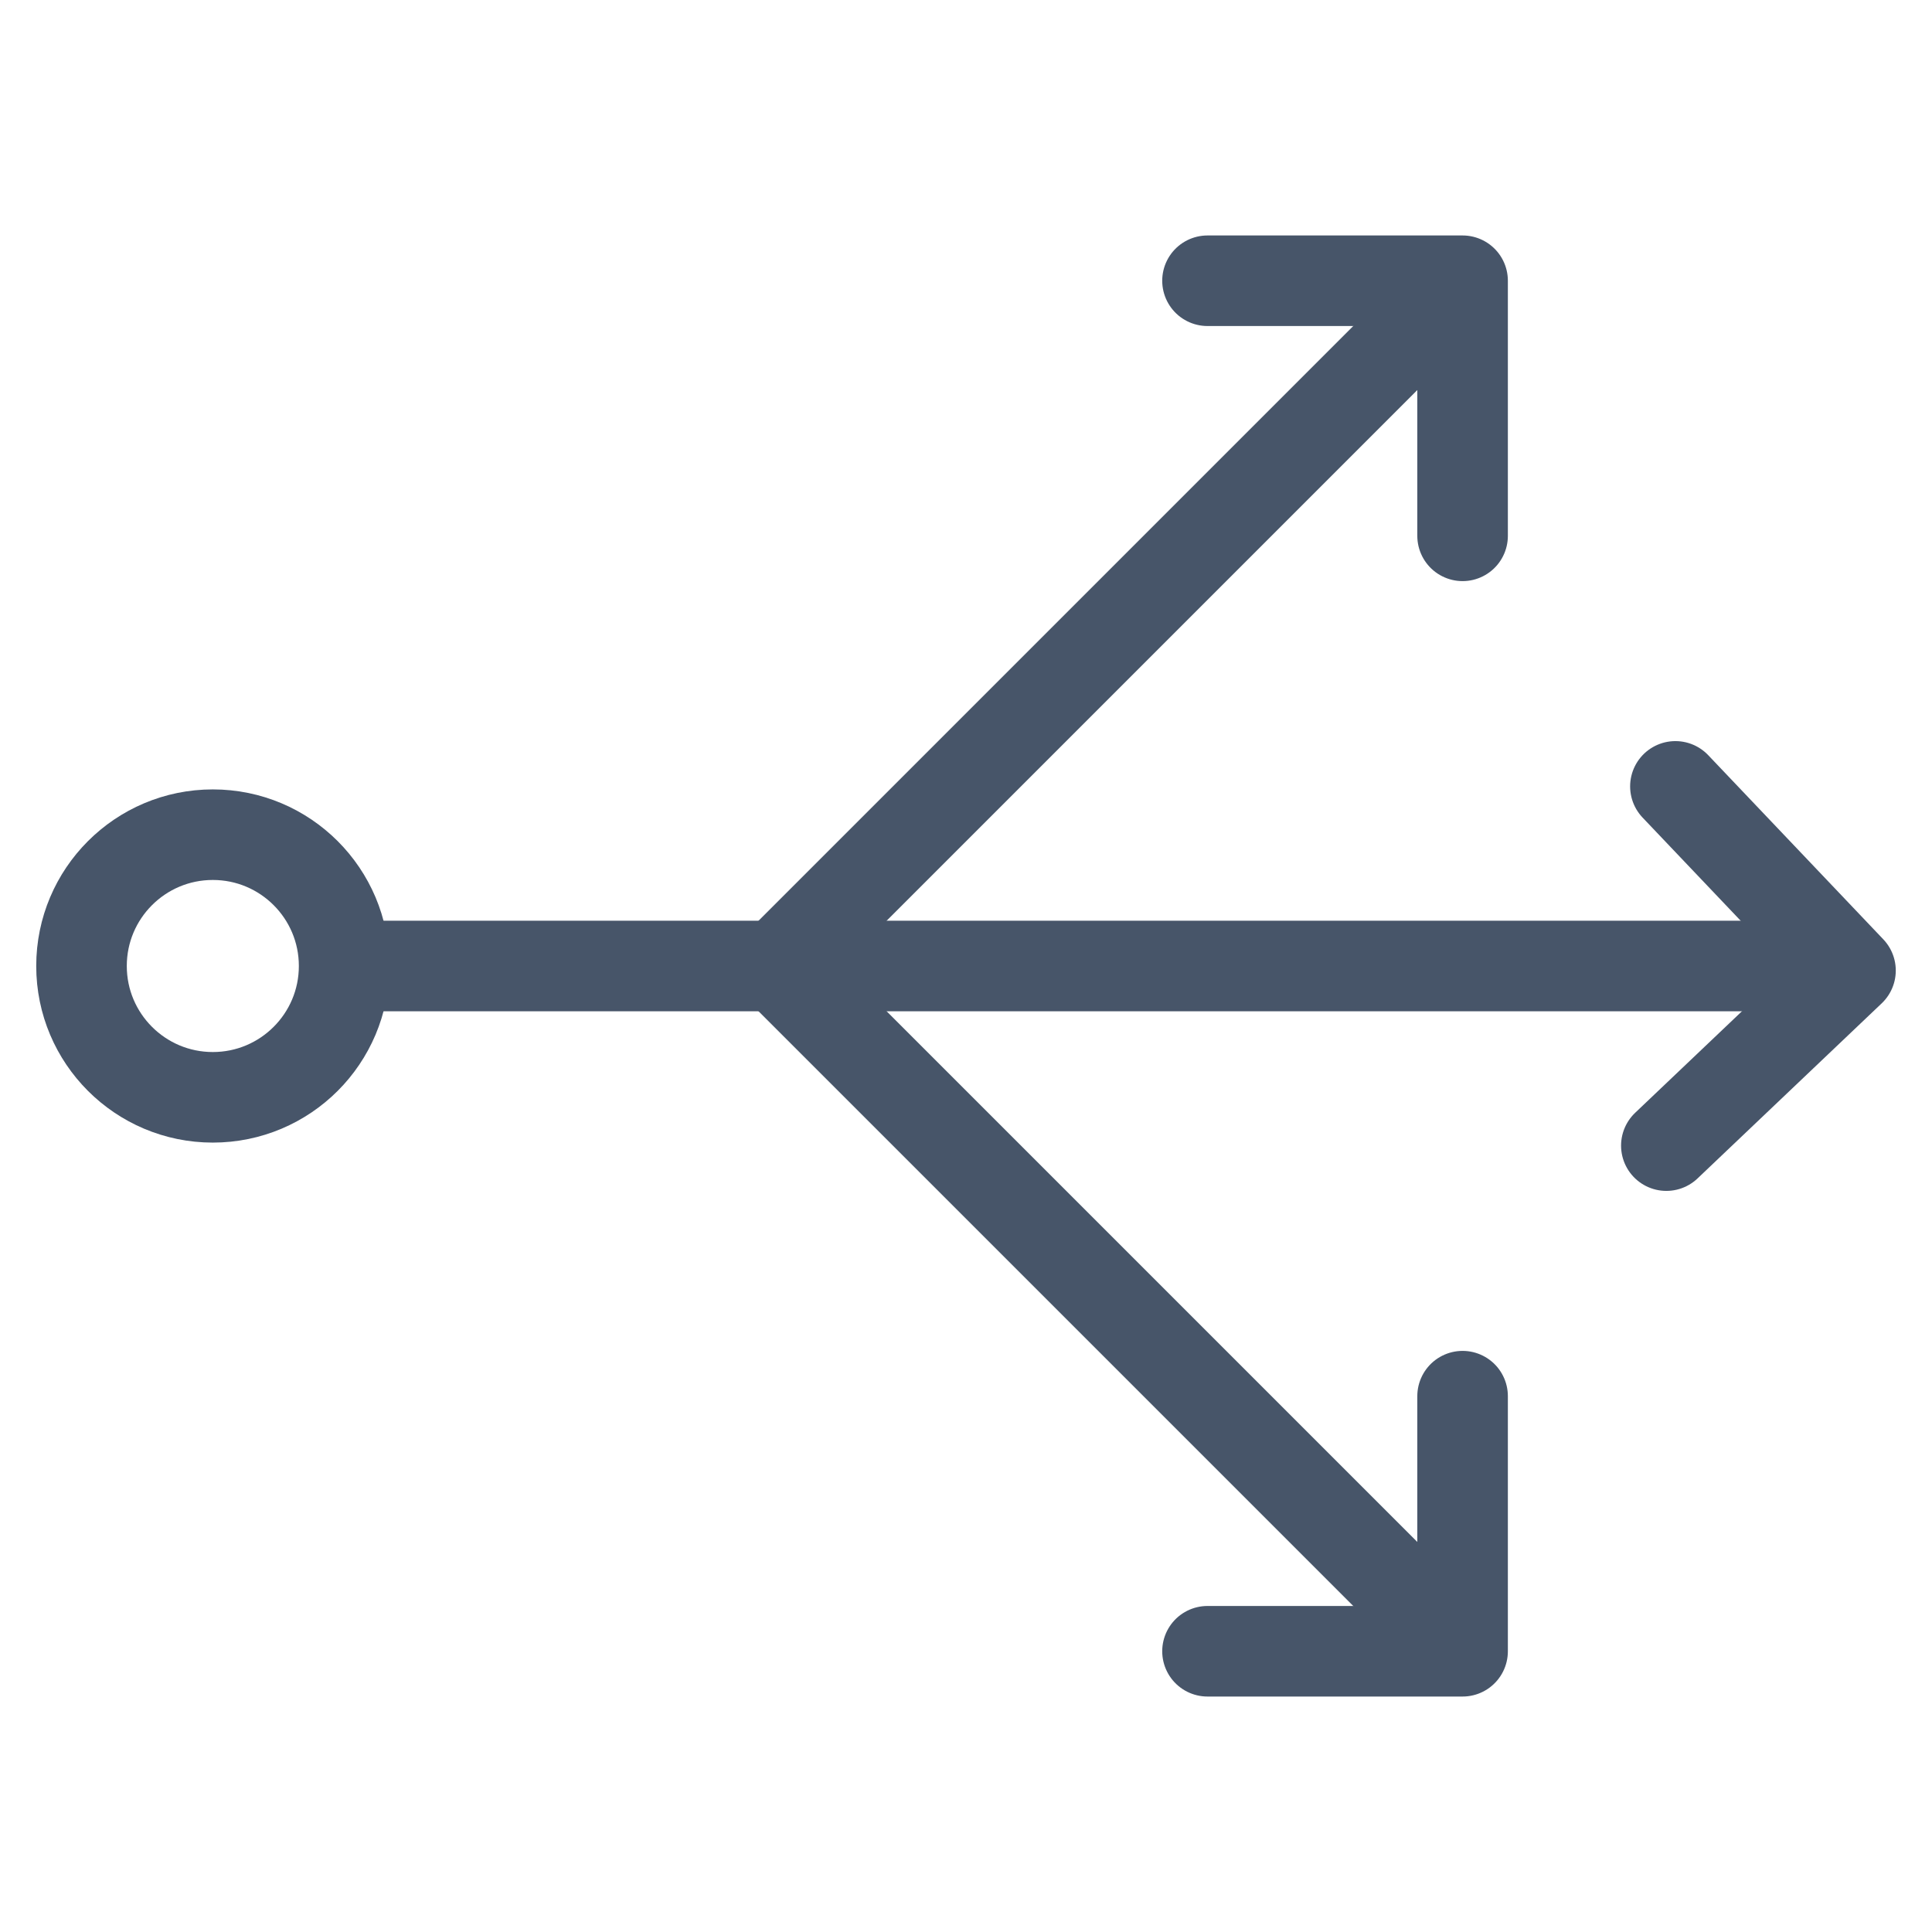 
<svg xmlns="http://www.w3.org/2000/svg" xmlns:xlink="http://www.w3.org/1999/xlink" version="1.1" x="0px" y="0px" viewBox="0 0 128 128" style="enable-background:new 0 0 128 128;" xml:space="preserve">
  <style type="text/css">
    .st3 {
      fill: none;
      stroke: #475569;
      stroke-width: 6;
      stroke-linecap: round;
      stroke-linejoin: round;
      stroke-miterlimit: 10;
    }
  </style>
  
  <g>
    <g>
      <g>
        <polyline class="st3" points="95.9,19.6 51.5,64 95.9,108.4    " />
        <polyline class="st3" points="80,109.4 96.9,109.4 96.9,92.5    " />
        <polyline class="st3" points="111,52.1 122.6,64.3 110.4,75.9    " />
        <polyline class="st3" points="80,18.6 96.9,18.6 96.9,35.5    " />
      </g>
      <line class="st3" x1="121.5" y1="64" x2="23.3" y2="64" />
      <circle class="st3" cx="14.1" cy="64" r="8.7" />
    </g>
  </g>
</svg>